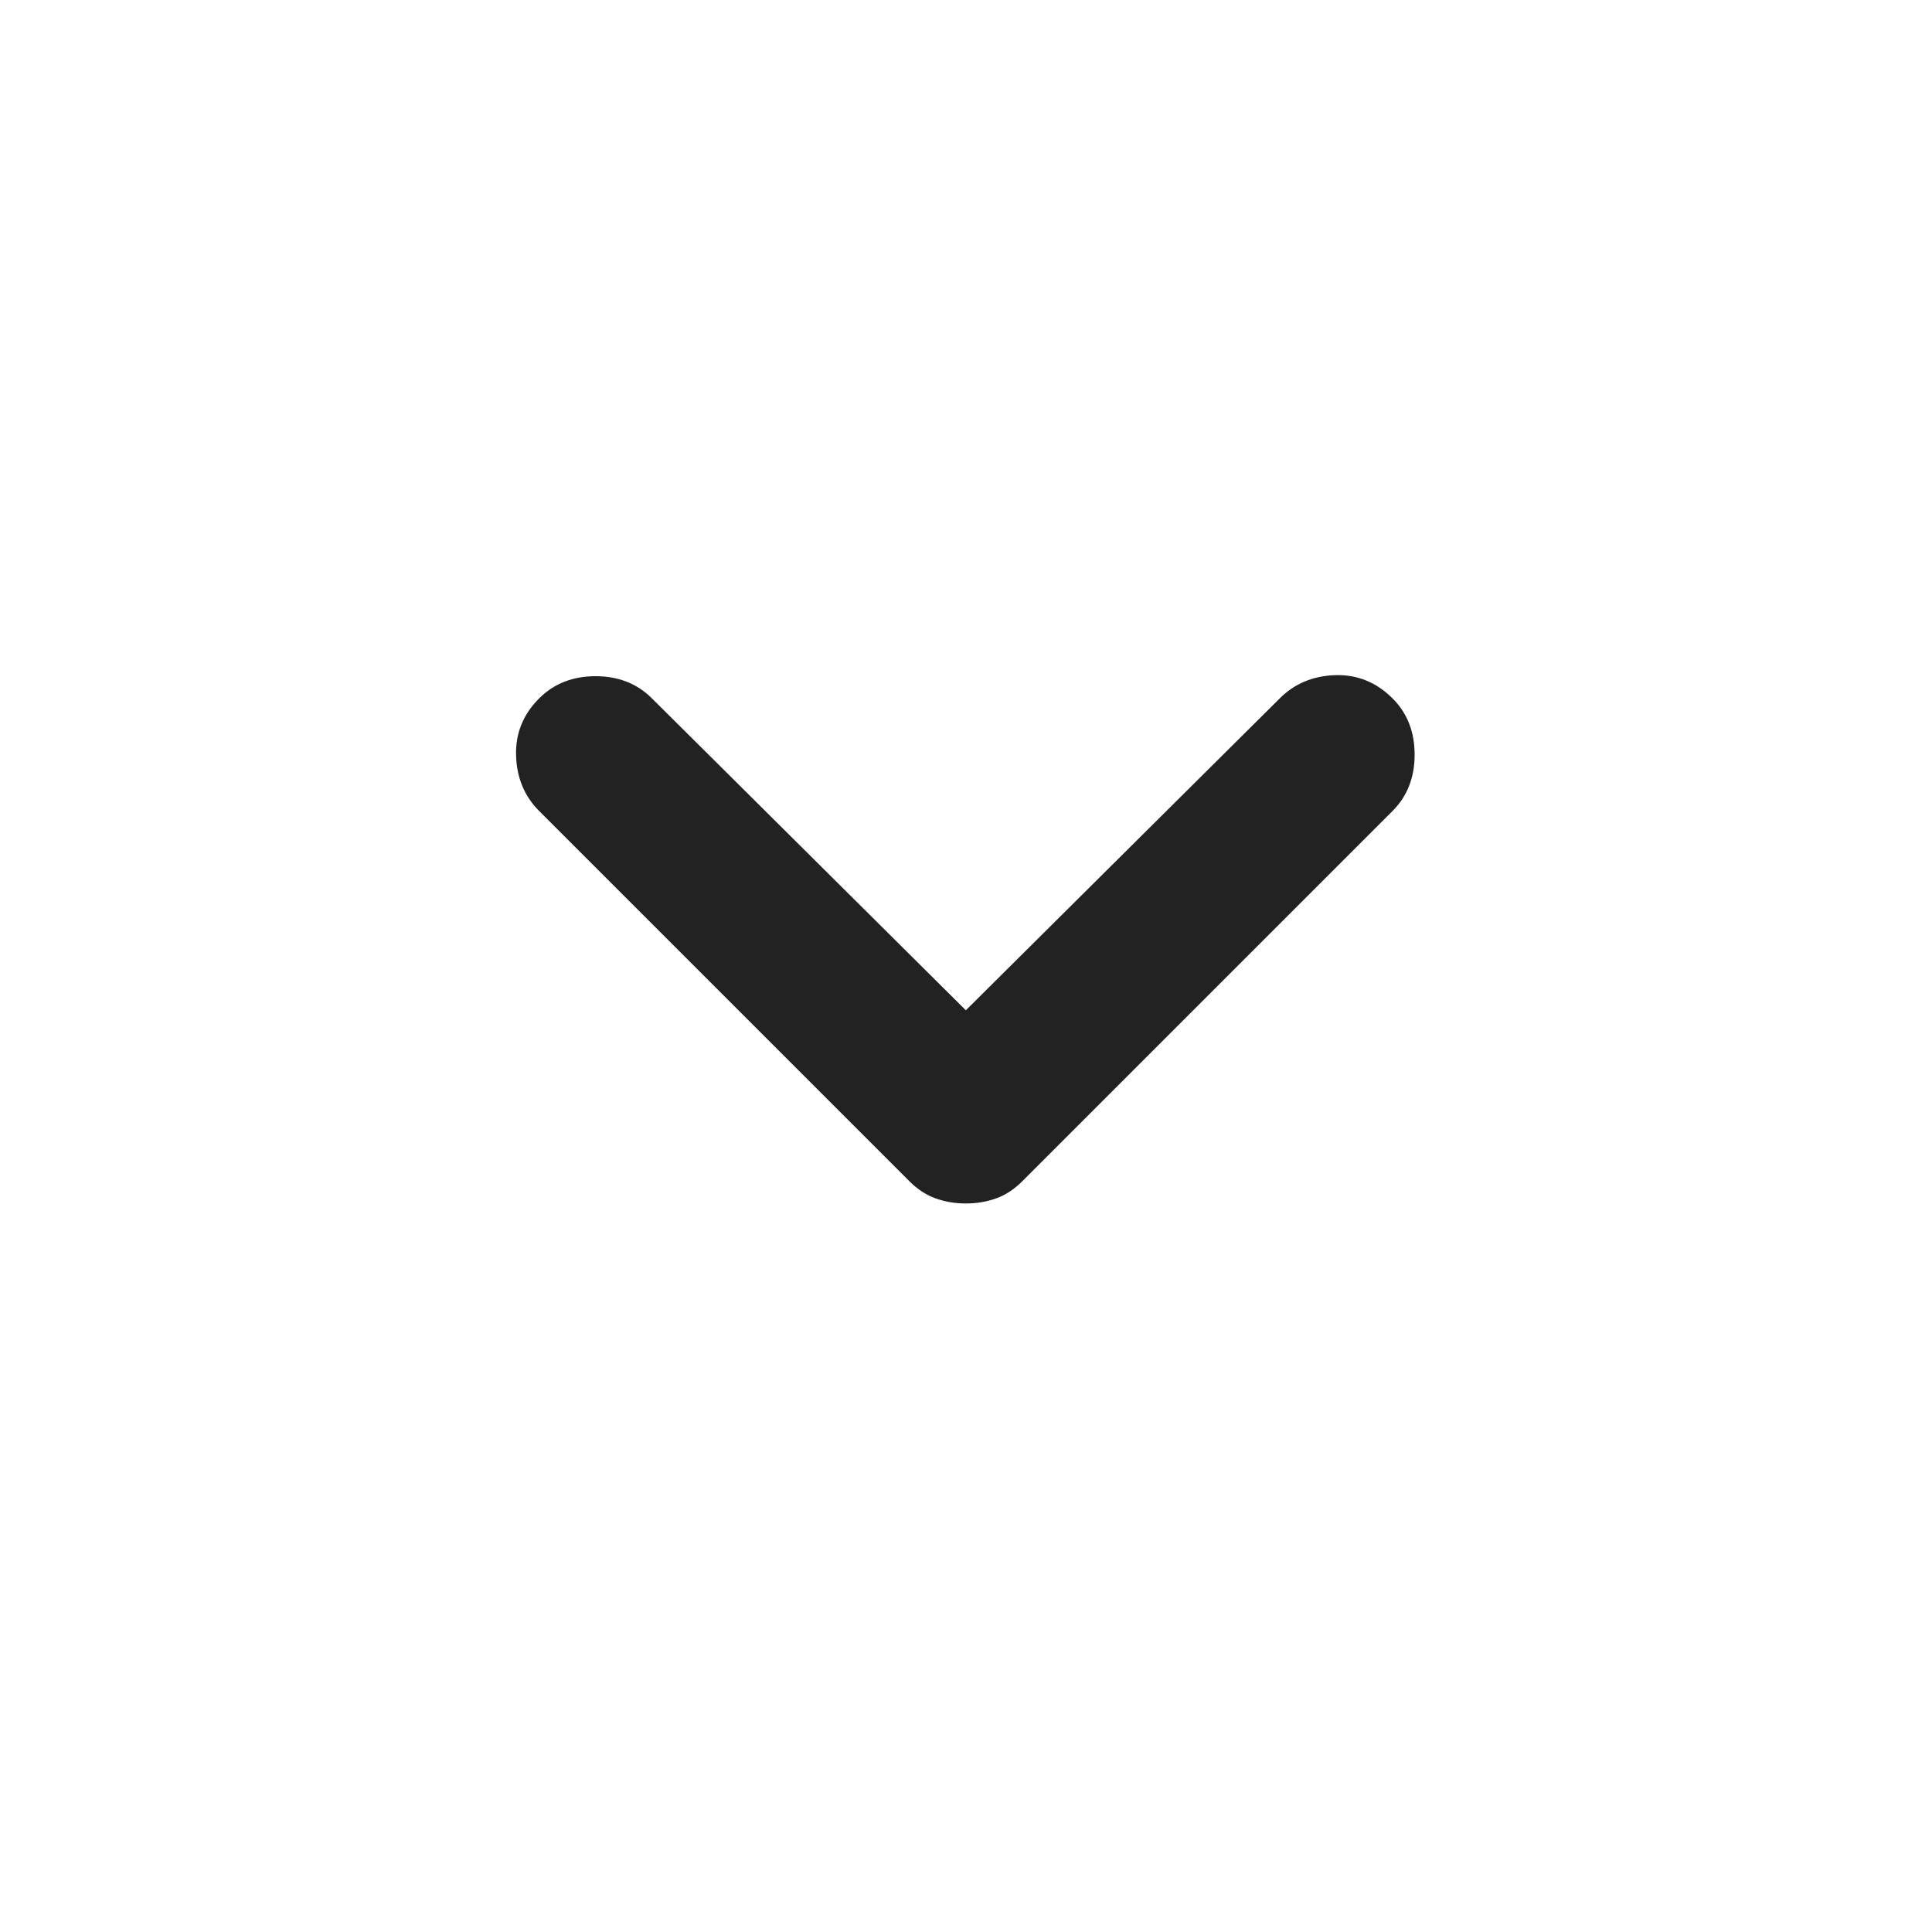 <svg width="24" height="24" viewBox="0 0 24 24" fill="none" xmlns="http://www.w3.org/2000/svg">
<mask id="mask0_3_466" style="mask-type:alpha" maskUnits="userSpaceOnUse" x="0" y="0" width="24" height="24">
<rect width="24" height="24" fill="#D9D9D9"/>
</mask>
<g mask="url(#mask0_3_466)">
<path d="M11.998 14.95C11.865 14.95 11.74 14.929 11.623 14.887C11.507 14.846 11.398 14.775 11.298 14.675L6.698 10.075C6.515 9.892 6.419 9.662 6.411 9.387C6.402 9.112 6.498 8.875 6.698 8.675C6.881 8.492 7.115 8.4 7.398 8.4C7.681 8.4 7.915 8.492 8.098 8.675L11.998 12.55L15.898 8.675C16.081 8.492 16.311 8.396 16.586 8.387C16.861 8.379 17.098 8.475 17.298 8.675C17.482 8.858 17.573 9.092 17.573 9.375C17.573 9.658 17.482 9.892 17.298 10.075L12.698 14.675C12.598 14.775 12.49 14.846 12.373 14.887C12.257 14.929 12.132 14.95 11.998 14.95Z" fill="#222222"/>
</g>
</svg>
